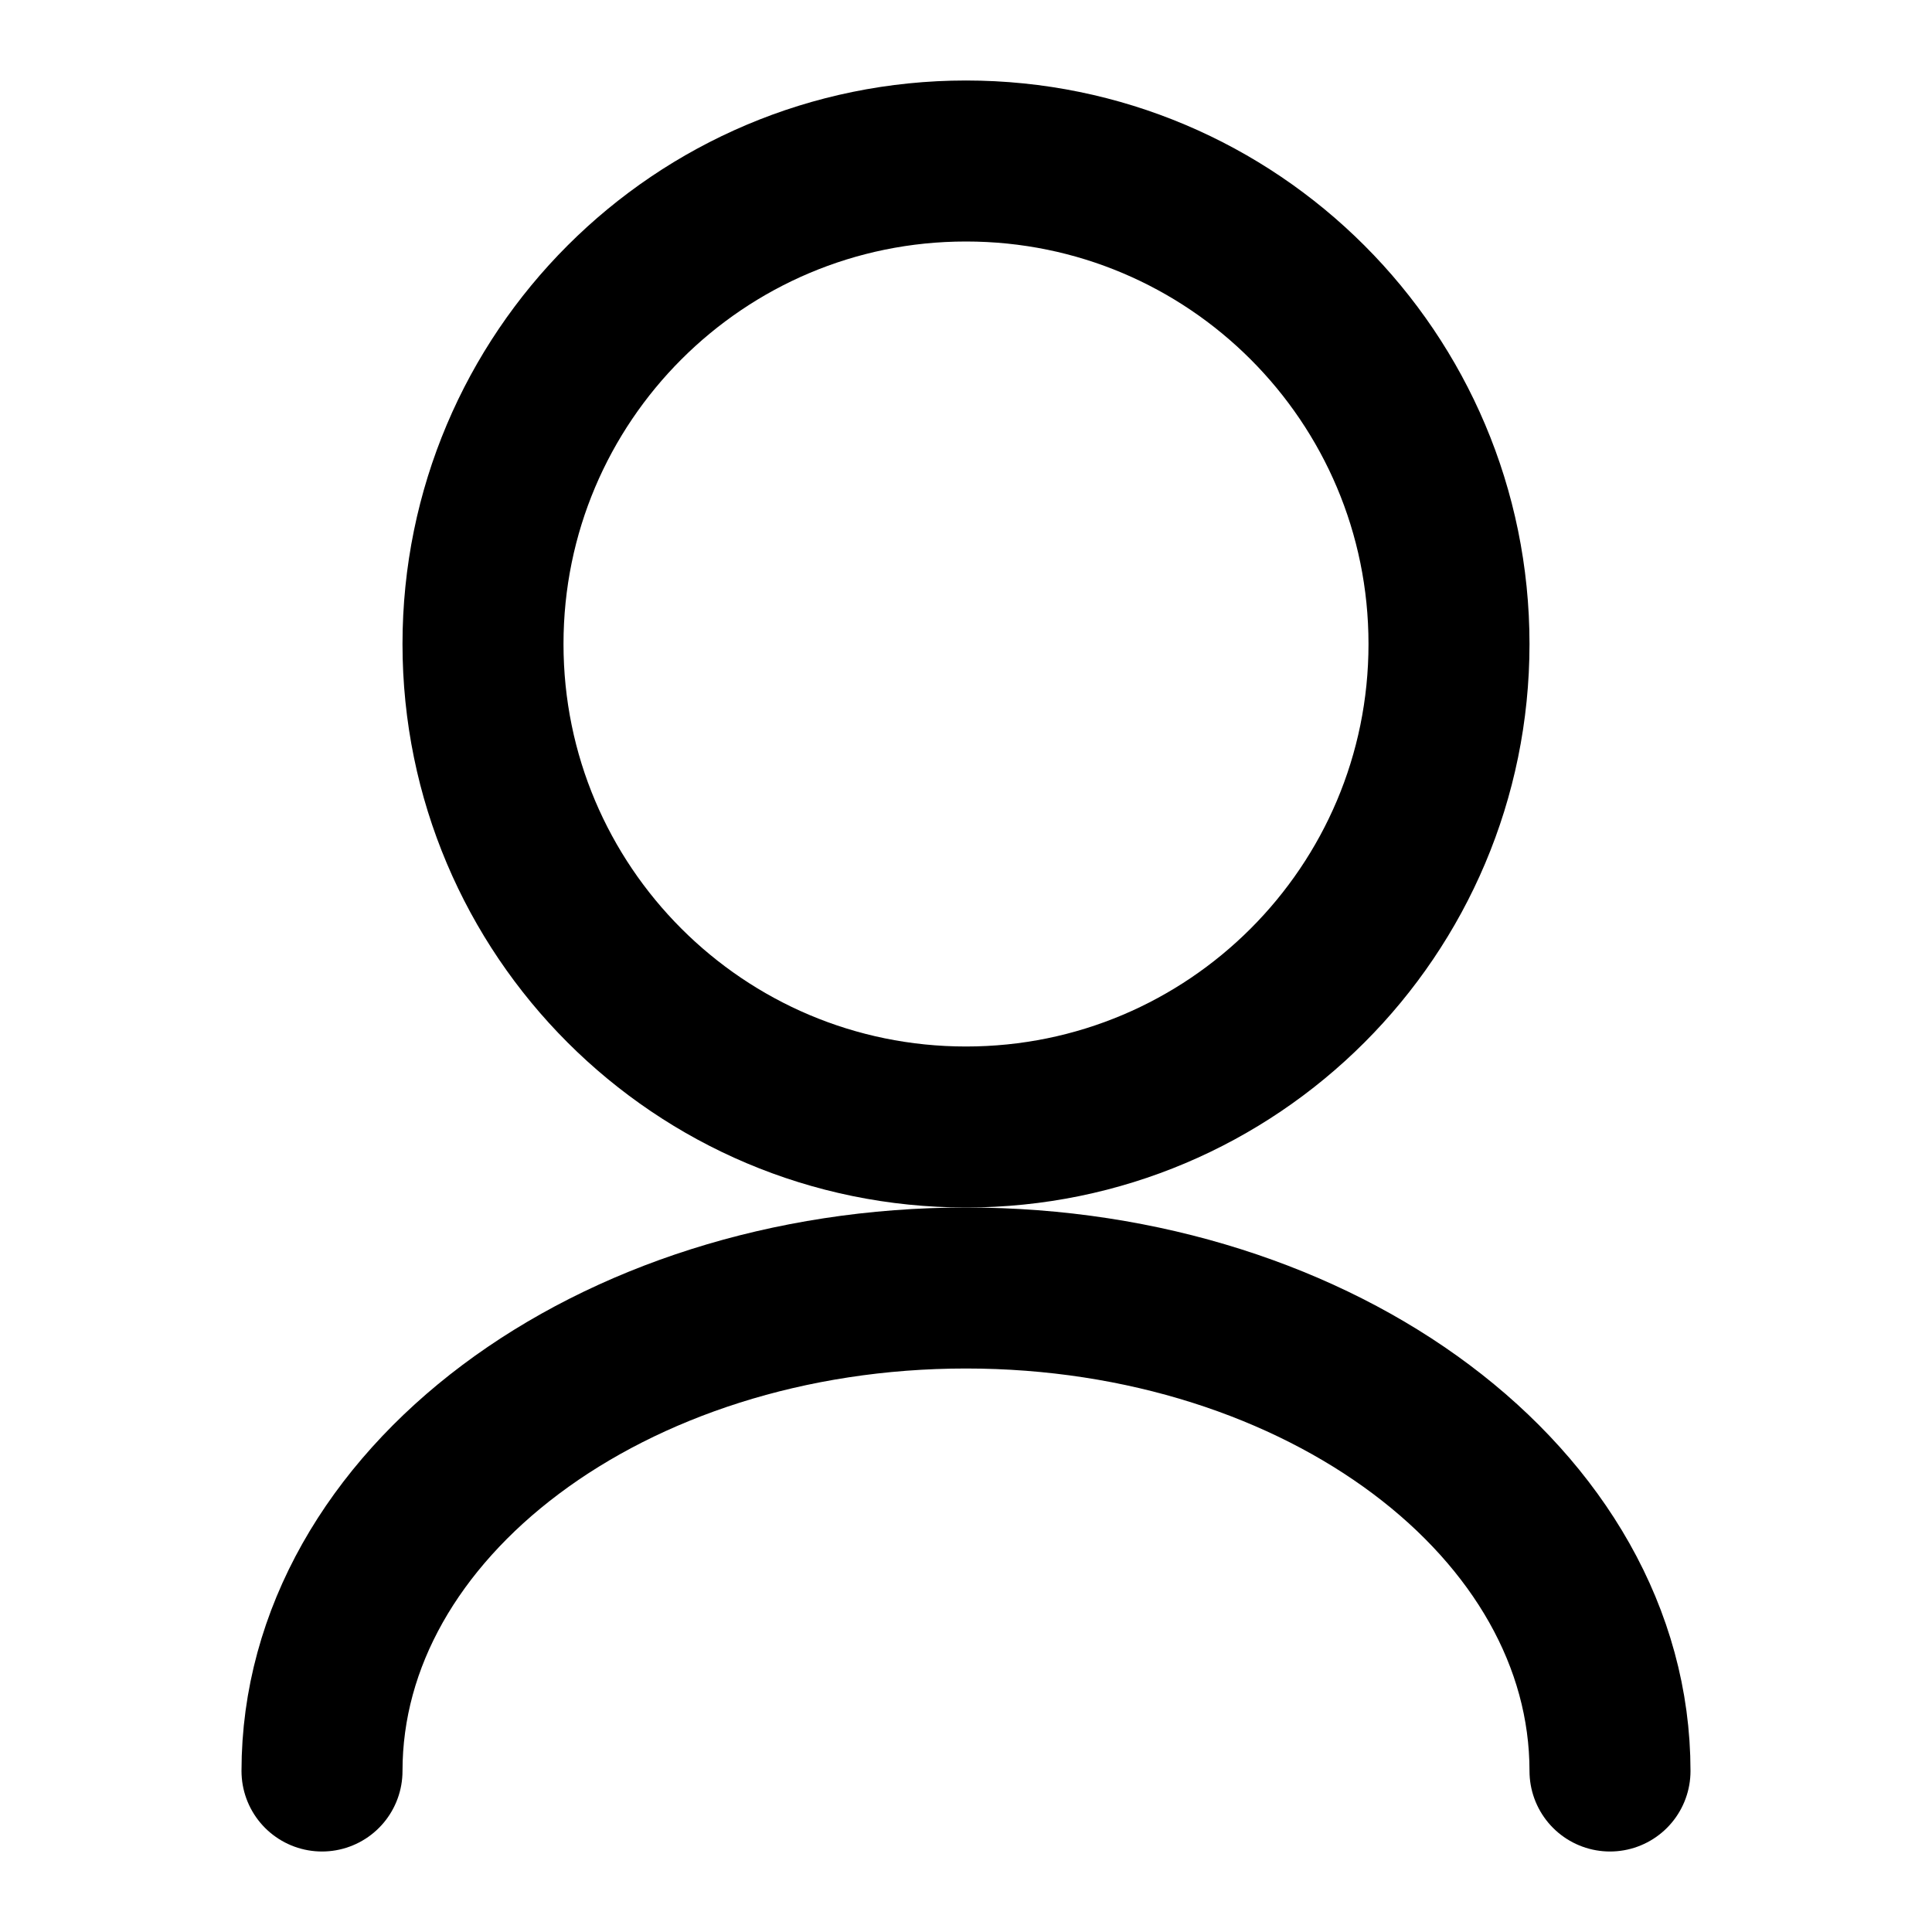 <svg
  width="24"
  height="24"
  viewBox="0 0 24 24"
  fill="none"
  xmlns="http://www.w3.org/2000/svg"
>
  <path
    d="M12 14C15.314 14 18 11.314 18 8C18 4.686 15.314 2 12 2C8.686 2 6 4.686 6 8C6 11.314 8.686 14 12 14Z"
    stroke="#000000"
    stroke-width="2"
    stroke-linecap="round"
    stroke-linejoin="round"
  />
  <path
    d="M4 22C4 18.686 7.582 16 12 16C16.418 16 20 18.686 20 22"
    stroke="#000000"
    stroke-width="2"
    stroke-linecap="round"
    stroke-linejoin="round"
  />
</svg>
